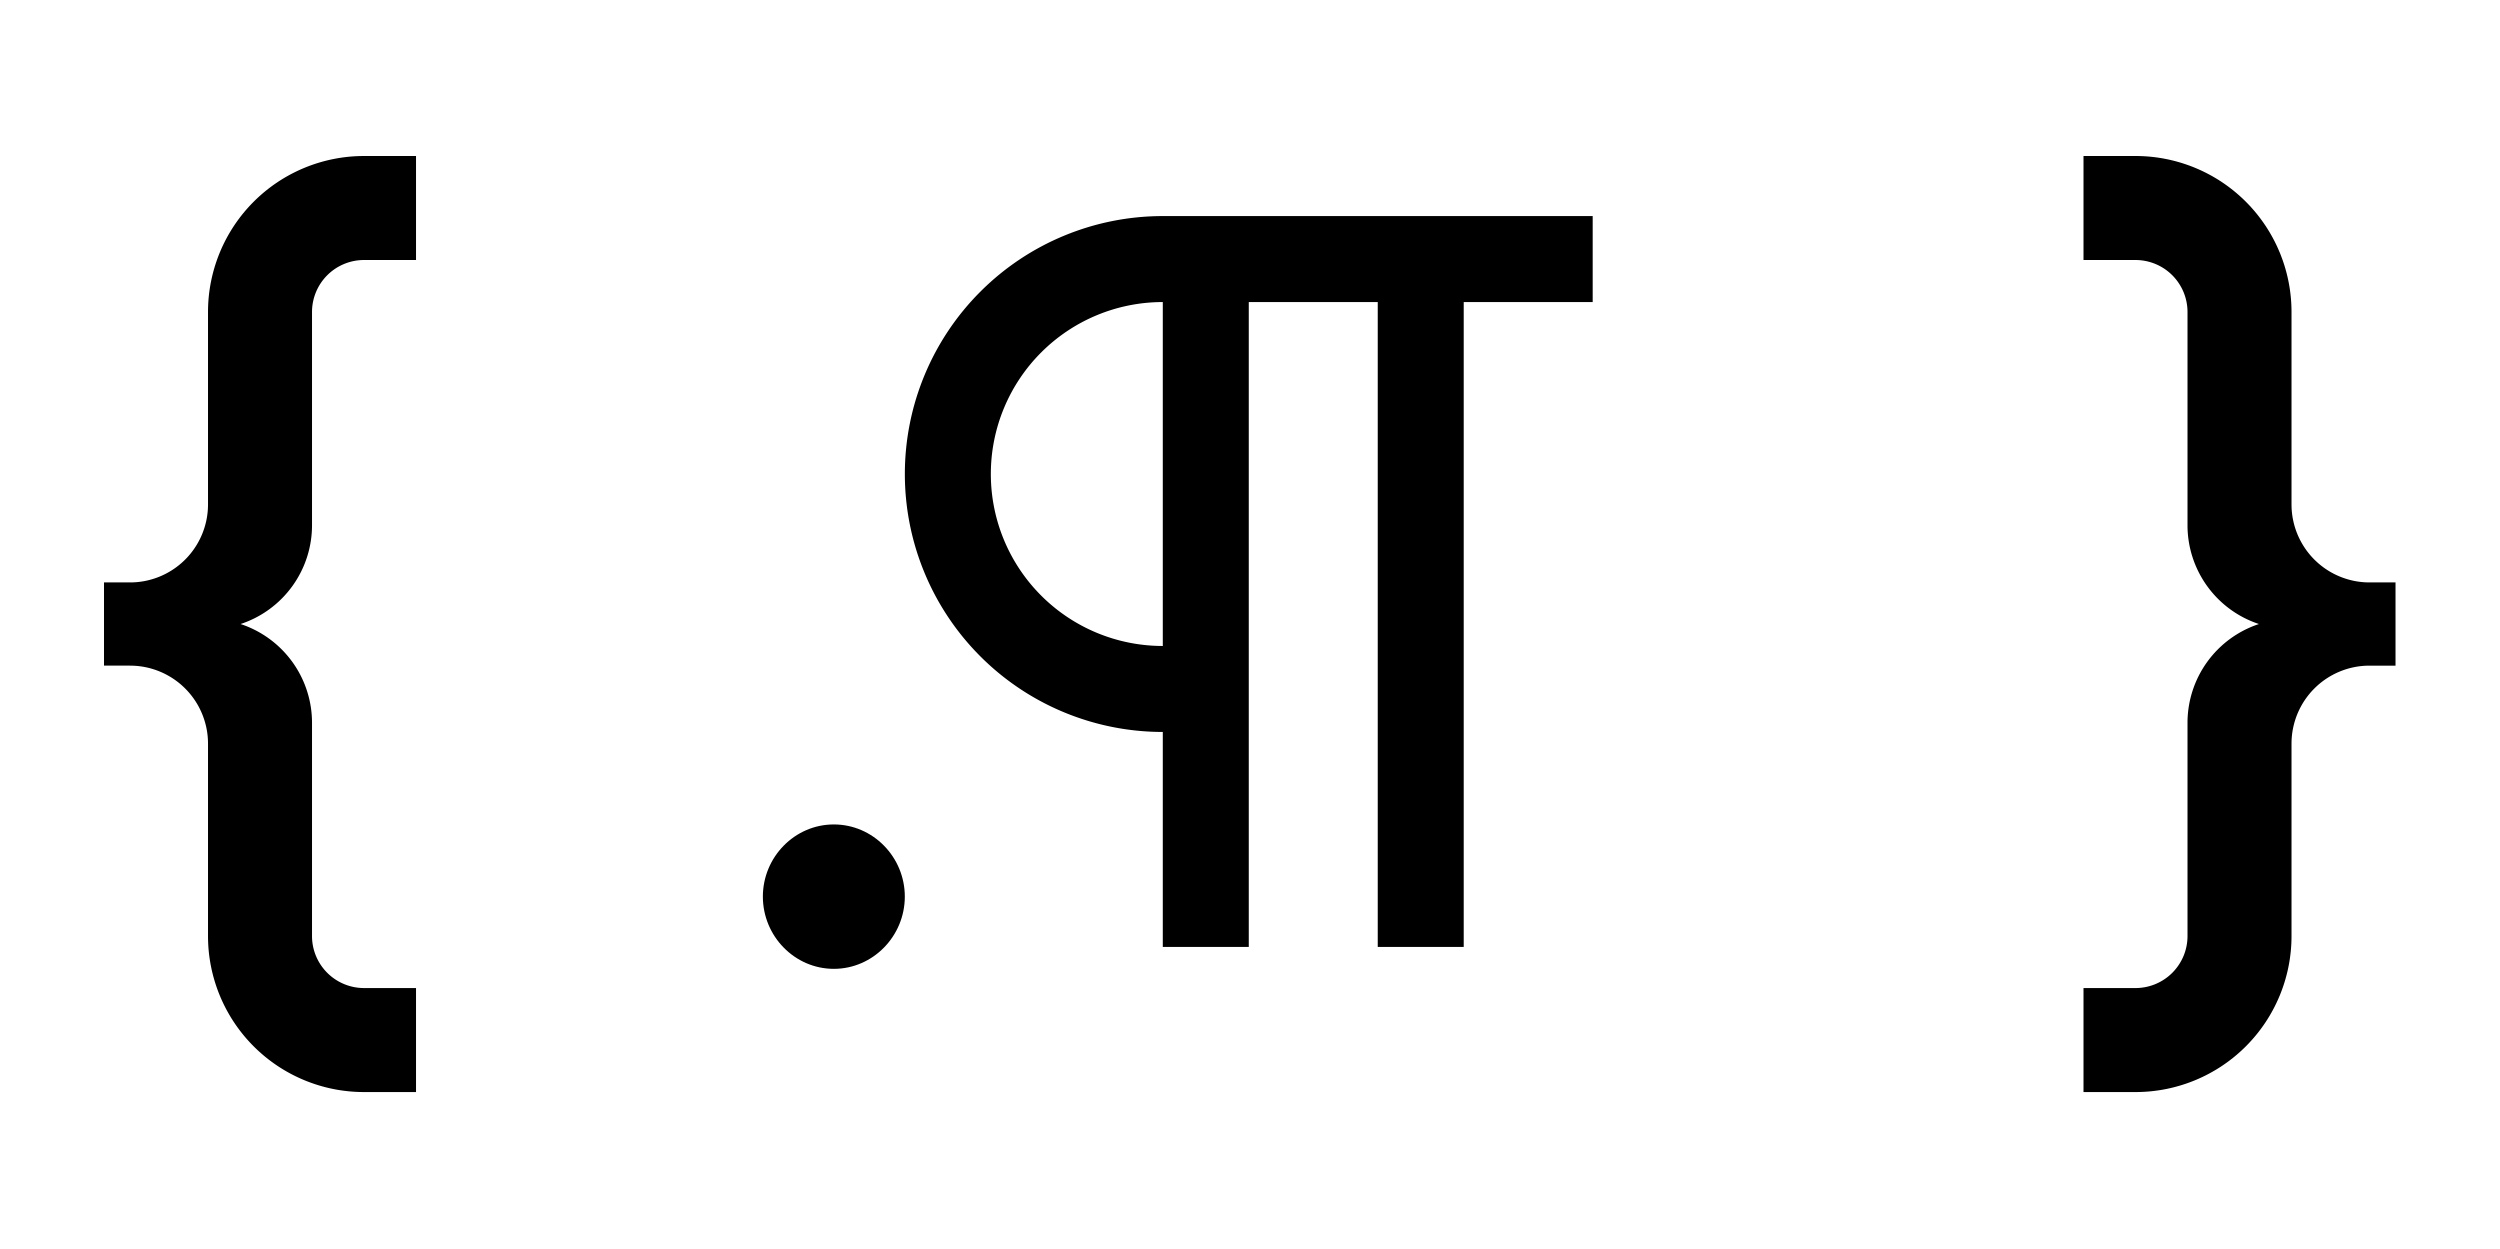 <?xml version="1.0" encoding="UTF-8" standalone="no"?>
<!-- Created with Inkscape (http://www.inkscape.org/) -->

<svg
   width="52.978mm"
   height="26.458mm"
   viewBox="0 0 52.978 26.458"
   version="1.1"
   id="svg5"
   xml:space="preserve"
   sodipodi:docname="logo.svg"
   inkscape:version="1.2 (dc2aedaf03, 2022-05-15)"
   xmlns:inkscape="http://www.inkscape.org/namespaces/inkscape"
   xmlns:sodipodi="http://sodipodi.sourceforge.net/DTD/sodipodi-0.dtd"
   xmlns="http://www.w3.org/2000/svg"
   xmlns:svg="http://www.w3.org/2000/svg"><sodipodi:namedview
     id="namedview7"
     pagecolor="#ffffff"
     bordercolor="#666666"
     borderopacity="1.0"
     inkscape:showpageshadow="2"
     inkscape:pageopacity="0.0"
     inkscape:pagecheckerboard="0"
     inkscape:deskcolor="#d1d1d1"
     inkscape:document-units="mm"
     showgrid="false"
     inkscape:zoom="1.6819304"
     inkscape:cx="-152.50334"
     inkscape:cy="-35.970573"
     inkscape:window-width="1920"
     inkscape:window-height="1023"
     inkscape:window-x="0"
     inkscape:window-y="26"
     inkscape:window-maximized="1"
     inkscape:current-layer="layer1" /><defs
     id="defs2" /><g
     inkscape:label="Layer 1"
     inkscape:groupmode="layer"
     id="layer1"
     transform="translate(-60.027,-144.66)"><g
       id="g832"><g
         id="g99"
         transform="matrix(1.102,0,0,1.102,60.027,144.66)"
         inkscape:transform-center-x="-324.76542"
         inkscape:transform-center-y="155.46934"><path
           fill="none"
           d="M 0,0 H 24 V 24 H 0 Z"
           id="path812" /><path
           id="path809"
           d="M 7,3 A 3,3 0 0 0 4,6 V 9.7 A 1.5,1.5 0 0 1 2.5,11.2 H 2 v 1.6 h 0.5 a 1.5,1.5 0 0 1 1.5,1.5 v 3.7 a 3,3 0 0 0 3,3 H 8 V 19 H 7 A 1,1 0 0 1 6,18 V 13.9 A 2,2 0 0 0 4.626,12 2,2 0 0 0 6,10.1 V 6 A 1,1 0 0 1 7,5 H 8 V 3 Z" /></g><g
         id="g370"
         transform="matrix(1.102,0,0,1.102,86.547,144.66)"><path
           fill="none"
           d="M 0,0 H 24 V 24 H 0 Z"
           id="path800" /><path
           id="path797"
           d="m 16,3 v 2 h 1 a 1,1 0 0 1 1,1 V 10.1 a 2,2 0 0 0 1.374,1.9 2,2 0 0 0 -1.374,1.9 v 4.1 a 1,1 0 0 1 -1,1 h -1 v 2 h 1 a 3,3 0 0 0 3,-3 V 14.3 a 1.5,1.5 0 0 1 1.5,-1.5 h 0.5 V 11.2 H 21.5 A 1.5,1.5 0 0 1 20,9.7 V 6 A 3,3 0 0 0 17,3 Z" /></g><g
         id="g433"
         transform="matrix(0.911,0,0,0.911,75.558,145.595)"><path
           fill="none"
           d="M 0,0 H 24 V 24 H 0 Z"
           id="path806" /><path
           d="M 12,6 V 21 H 10 V 16 A 6,6 0 1 1 10,4 H 20 V 6 H 17 V 21 H 15 V 6 Z m -2,0 a 4,4 0 1 0 0,8 z"
           id="path803" /></g><g
         id="path490"
         transform="translate(0,-1.058)"><path
           style="color:#000000;fill:#000000;stroke-width:0.661;stroke-linecap:round;stroke-linejoin:round;-inkscape-stroke:none"
           d="m 78.869,164.719 a 1.173,1.2 0 0 1 -1.173,1.2 1.173,1.2 0 0 1 -1.173,-1.2 1.173,1.2 0 0 1 1.173,-1.2 1.173,1.2 0 0 1 1.173,1.2 z"
           id="path818" /><path
           style="color:#000000;fill:#000000;stroke-linecap:round;stroke-linejoin:round;-inkscape-stroke:none"
           d="m 77.697,163.189 c -0.83,0 -1.504,0.692 -1.504,1.529 0,0.837 0.673,1.531 1.504,1.531 0.83,0 1.504,-0.694 1.504,-1.531 0,-0.837 -0.673,-1.529 -1.504,-1.529 z m 0,0.66 c 0.465,0 0.842,0.381 0.842,0.869 10e-7,0.488 -0.377,0.869 -0.842,0.869 -0.465,0 -0.842,-0.381 -0.842,-0.869 0,-0.488 0.377,-0.869 0.842,-0.869 z"
           id="path815" /></g></g></g></svg>
